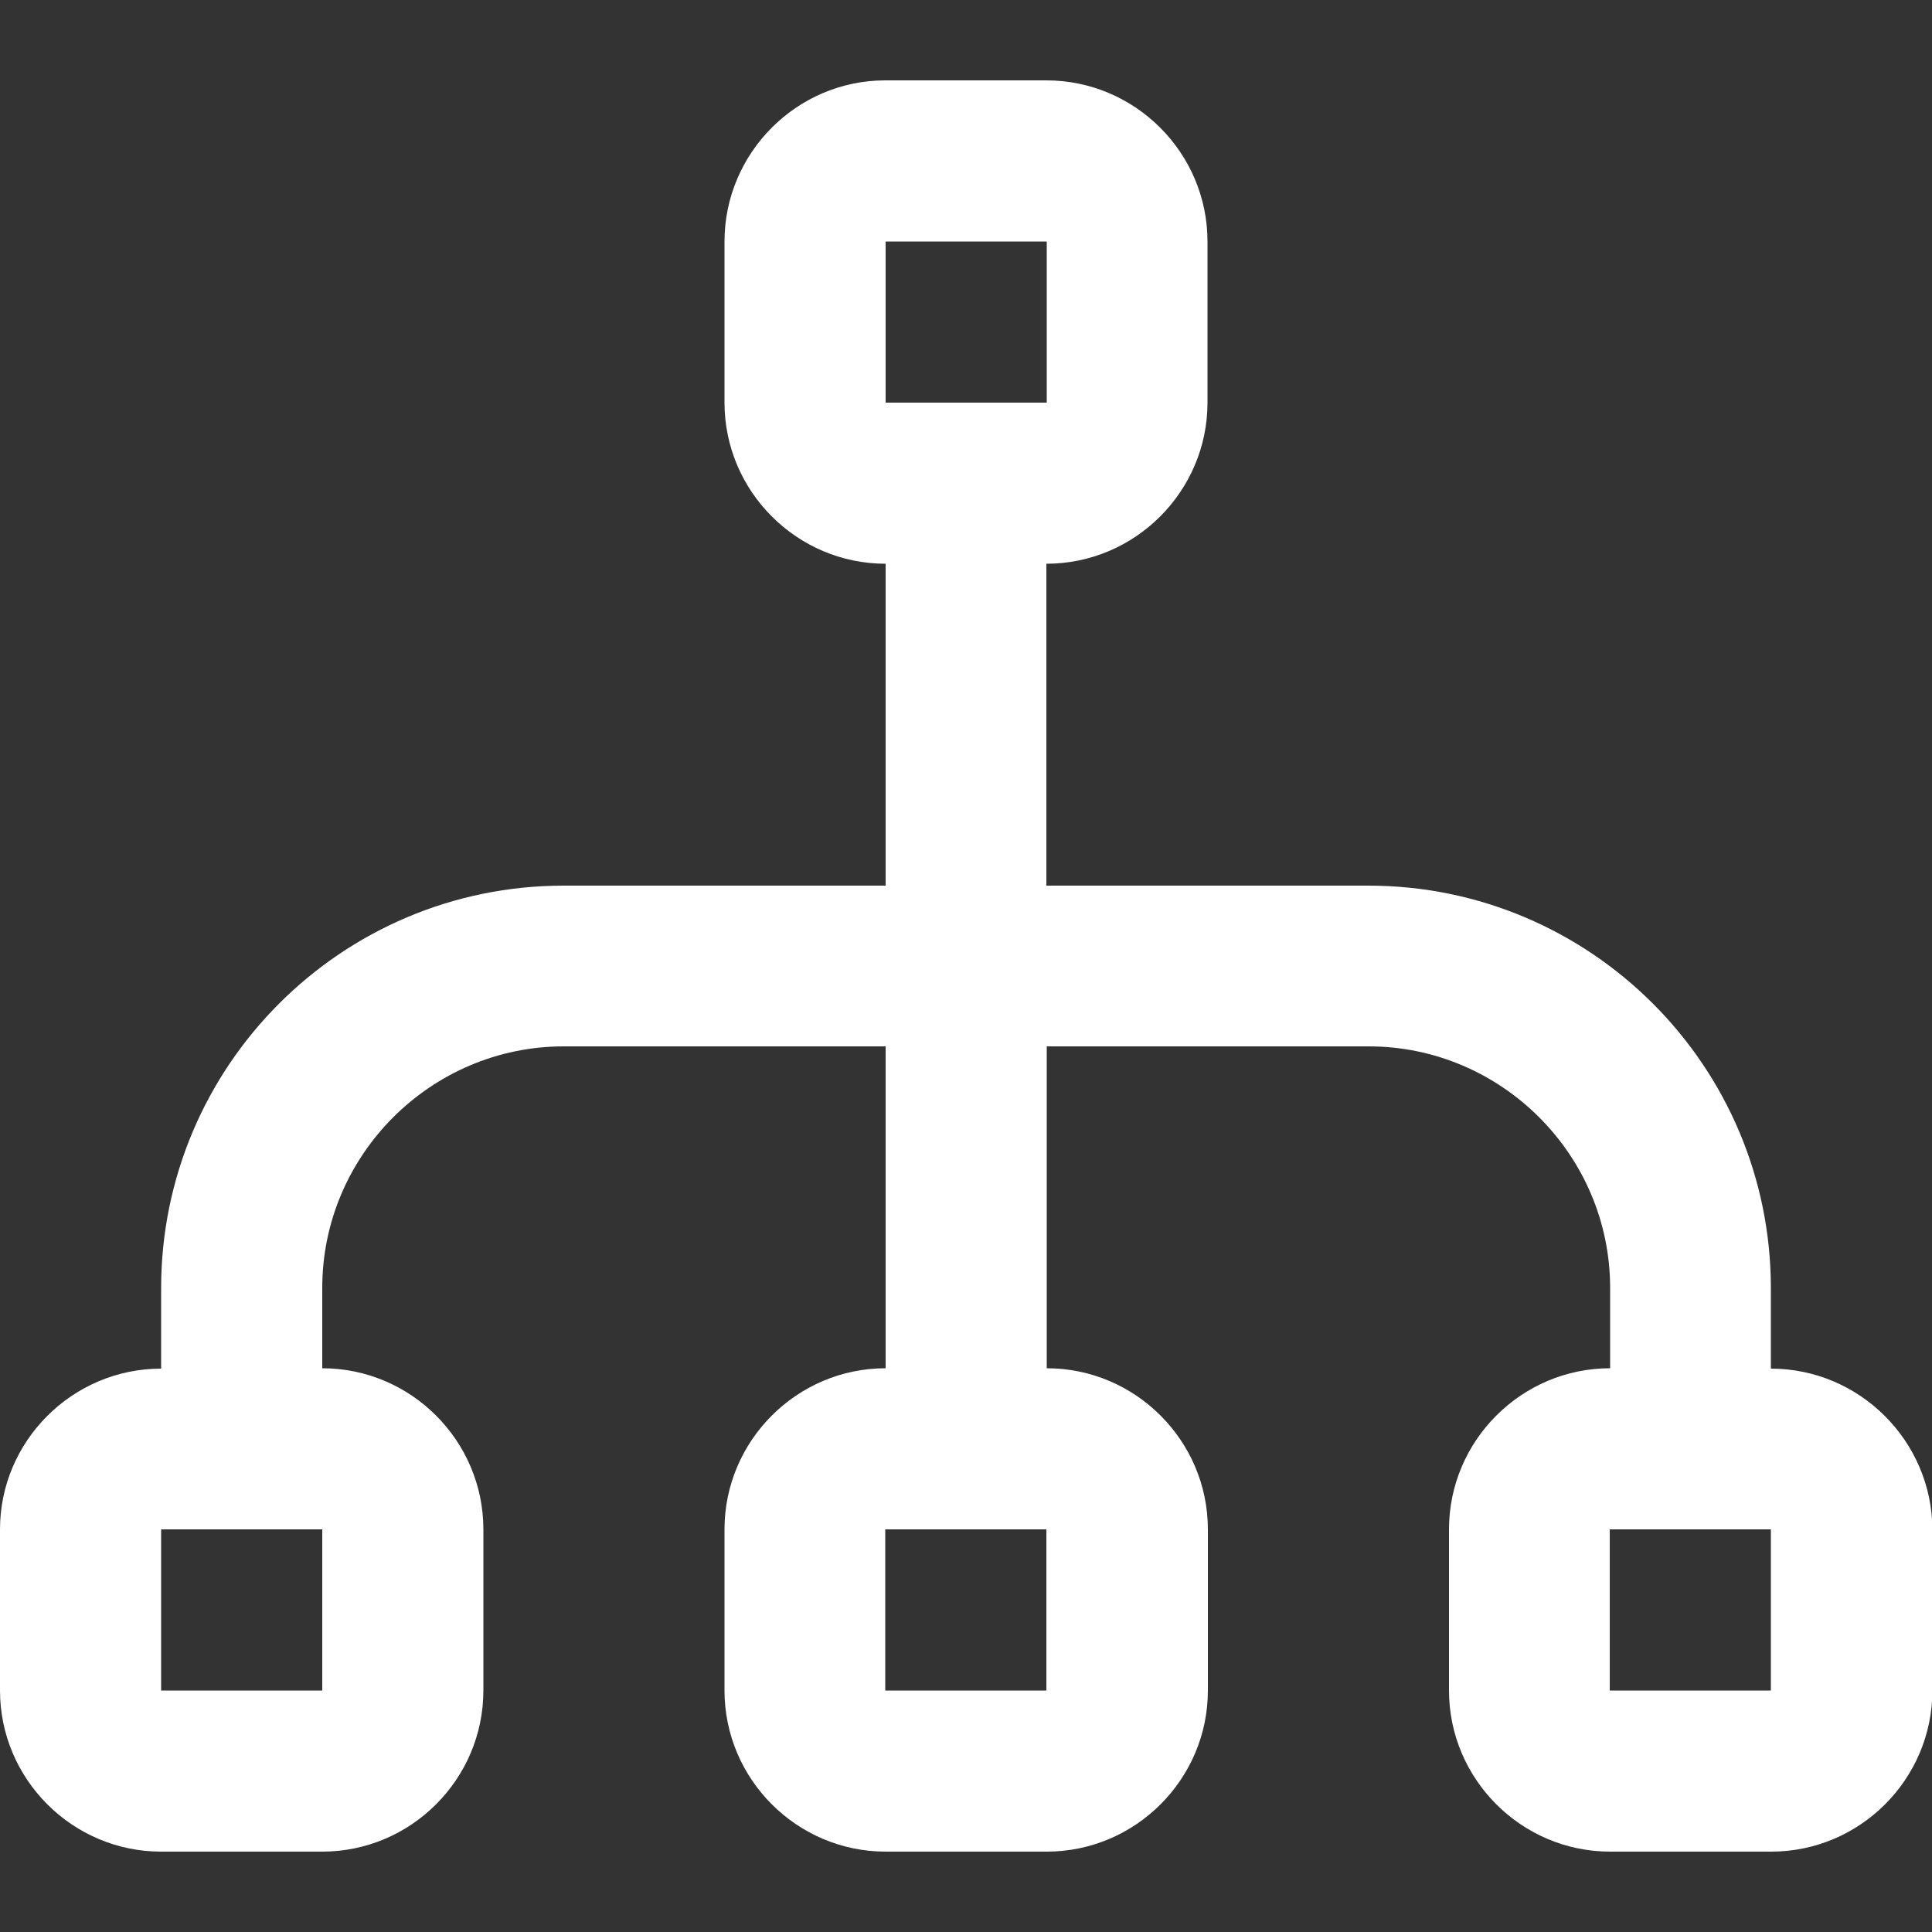 <?xml version="1.0" encoding="utf-8"?>
<!-- Generator: Adobe Illustrator 26.5.3, SVG Export Plug-In . SVG Version: 6.00 Build 0)  -->
<svg version="1.1" id="Layer_1" xmlns="http://www.w3.org/2000/svg" xmlns:xlink="http://www.w3.org/1999/xlink" x="0px" y="0px"
	 viewBox="0 0 512 512" style="enable-background:new 0 0 512 512;" xml:space="preserve">
<rect x="0" y="0" width="512" height="512" fill="#333333" stroke="none"/>
<style type="text/css">
	.st0{fill:#FFFFFF;}
</style>
<path class="st0" d="M469.3,362.7v-21.3c0-58.9-47.8-106.7-106.7-106.7h-85.3v-85.3c23.5,0,42.7-19.2,42.7-42.7V64
	c0-23.5-19.2-42.7-42.7-42.7h-42.7C211.2,21.3,192,40.5,192,64v42.7c0,23.5,19.2,42.7,42.7,42.7v85.3h-85.3
	c-58.9,0-106.7,47.8-106.7,106.7v21.3C19.2,362.7,0,381.9,0,405.3V448c0,23.5,19.2,42.7,42.7,42.7h42.7c23.5,0,42.7-19.2,42.7-42.7
	v-42.7c0-23.5-19.2-42.7-42.7-42.7v-21.3c0-35.2,28.8-64,64-64h85.3v85.3c-23.5,0-42.7,19.2-42.7,42.7V448
	c0,23.5,19.2,42.7,42.7,42.7h42.7c23.5,0,42.7-19.2,42.7-42.7v-42.7c0-23.5-19.2-42.7-42.7-42.7v-85.3h85.3c35.2,0,64,28.8,64,64
	v21.3c-23.5,0-42.7,19.2-42.7,42.7V448c0,23.5,19.2,42.7,42.7,42.7h42.7c23.5,0,42.7-19.2,42.7-42.7v-42.7
	C512,381.9,492.8,362.7,469.3,362.7z M234.7,64h42.7v42.7h-42.7V64z M85.3,448H42.7v-42.7h42.7V448z M277.3,448h-42.7v-42.7h42.7
	V448z M469.3,448h-42.7v-42.7h42.7V448z"/>
</svg>

